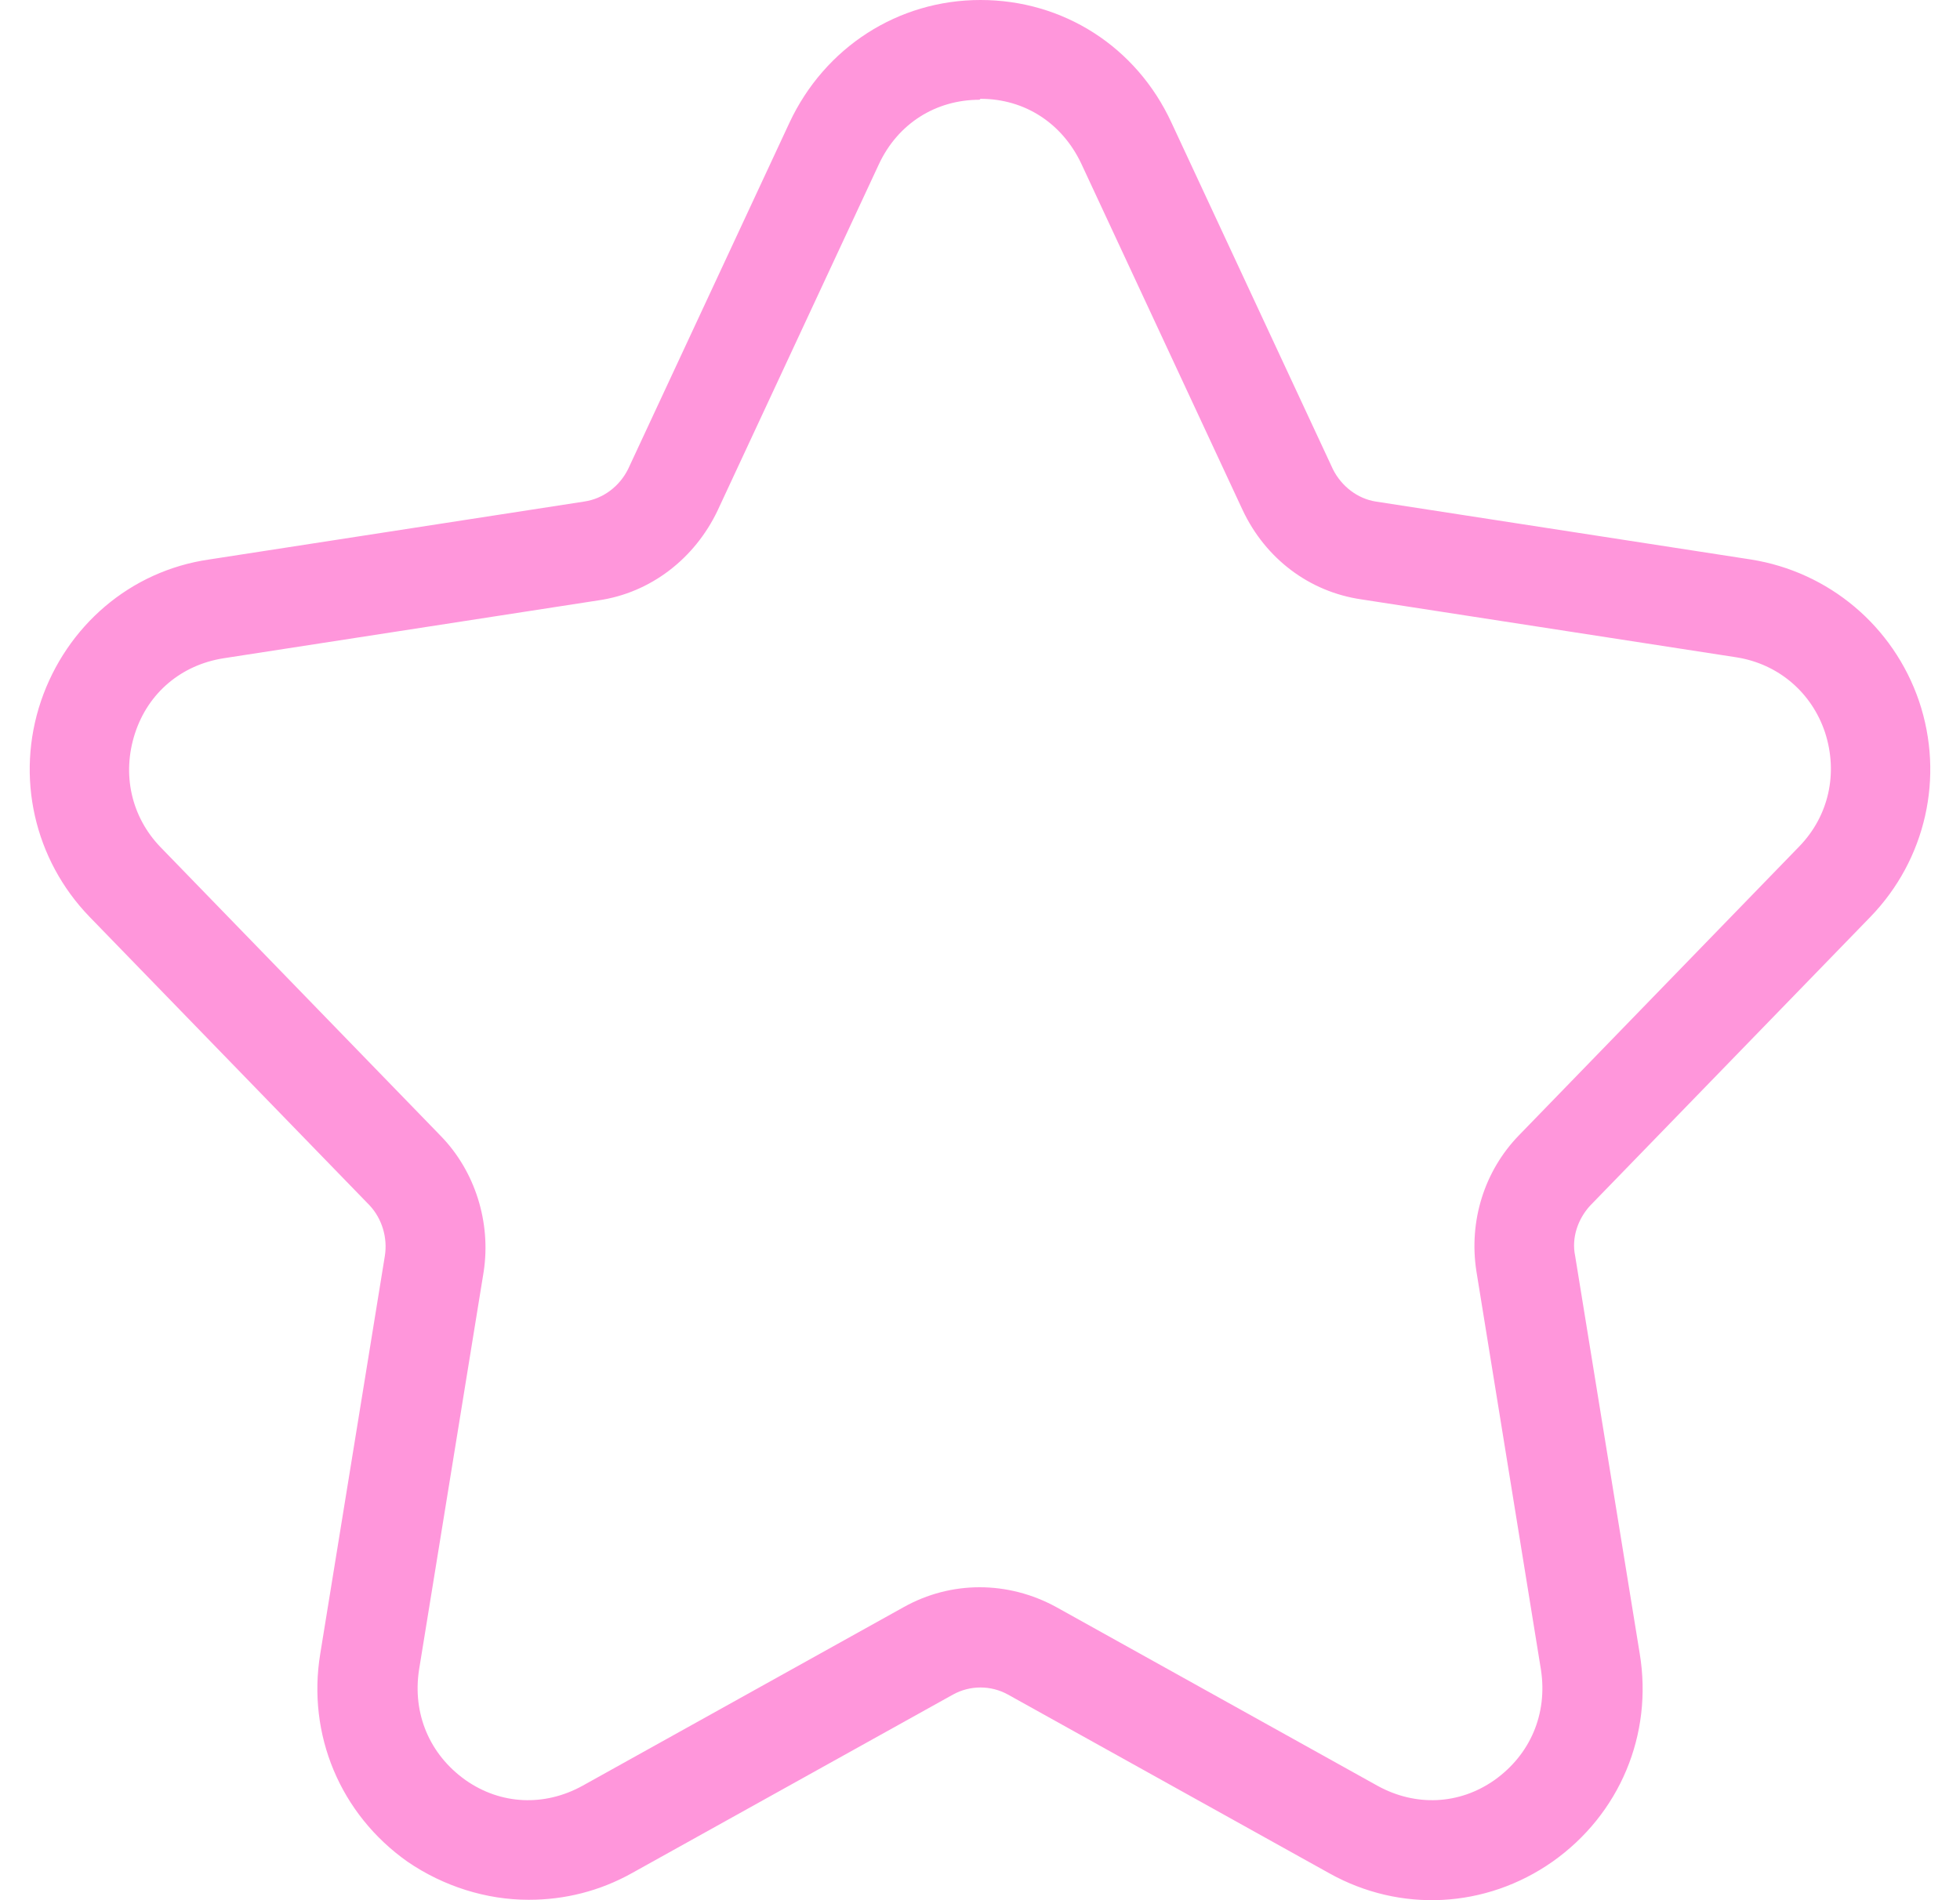 <svg width="33" height="32" viewBox="0 0 33 32" fill="none" xmlns="http://www.w3.org/2000/svg">
<path d="M8.895 31.993C8.191 31.993 7.471 31.769 6.863 31.353C5.728 30.553 5.168 29.21 5.392 27.85L6.48 21.148C6.528 20.844 6.432 20.524 6.224 20.3L1.505 15.437C0.578 14.477 0.258 13.085 0.69 11.806C1.121 10.542 2.193 9.614 3.521 9.422L9.838 8.446C10.158 8.398 10.43 8.19 10.574 7.902L13.293 2.064C13.885 0.8 15.117 0 16.508 0C17.899 0 19.131 0.784 19.723 2.064L22.442 7.902C22.586 8.19 22.858 8.398 23.162 8.446L29.479 9.422C30.791 9.63 31.878 10.542 32.31 11.806C32.742 13.085 32.422 14.477 31.495 15.437L26.776 20.3C26.568 20.524 26.456 20.844 26.52 21.148L27.608 27.85C27.832 29.21 27.272 30.553 26.137 31.353C25.017 32.137 23.578 32.217 22.378 31.545L16.972 28.538C16.684 28.378 16.332 28.378 16.044 28.538L10.638 31.545C10.094 31.849 9.502 31.993 8.911 31.993H8.895ZM16.492 1.68C15.756 1.68 15.117 2.08 14.797 2.767L12.078 8.606C11.694 9.406 10.958 9.982 10.078 10.11L3.761 11.086C3.057 11.198 2.497 11.662 2.273 12.349C2.049 13.037 2.209 13.757 2.705 14.269L7.423 19.132C7.999 19.724 8.271 20.588 8.143 21.419L7.055 28.122C6.943 28.858 7.231 29.546 7.839 29.978C8.431 30.394 9.167 30.426 9.806 30.074L15.213 27.066C16.012 26.618 16.972 26.618 17.788 27.066L23.194 30.074C23.833 30.426 24.569 30.394 25.161 29.978C25.769 29.546 26.057 28.858 25.945 28.122L24.857 21.404C24.729 20.572 24.985 19.724 25.577 19.116L30.295 14.253C30.791 13.741 30.951 13.021 30.727 12.333C30.503 11.662 29.943 11.182 29.239 11.07L22.922 10.094C22.042 9.966 21.306 9.406 20.922 8.59L18.203 2.751C17.884 2.08 17.26 1.664 16.508 1.664L16.492 1.68Z" fill="#FF96DB"/>
</svg>
